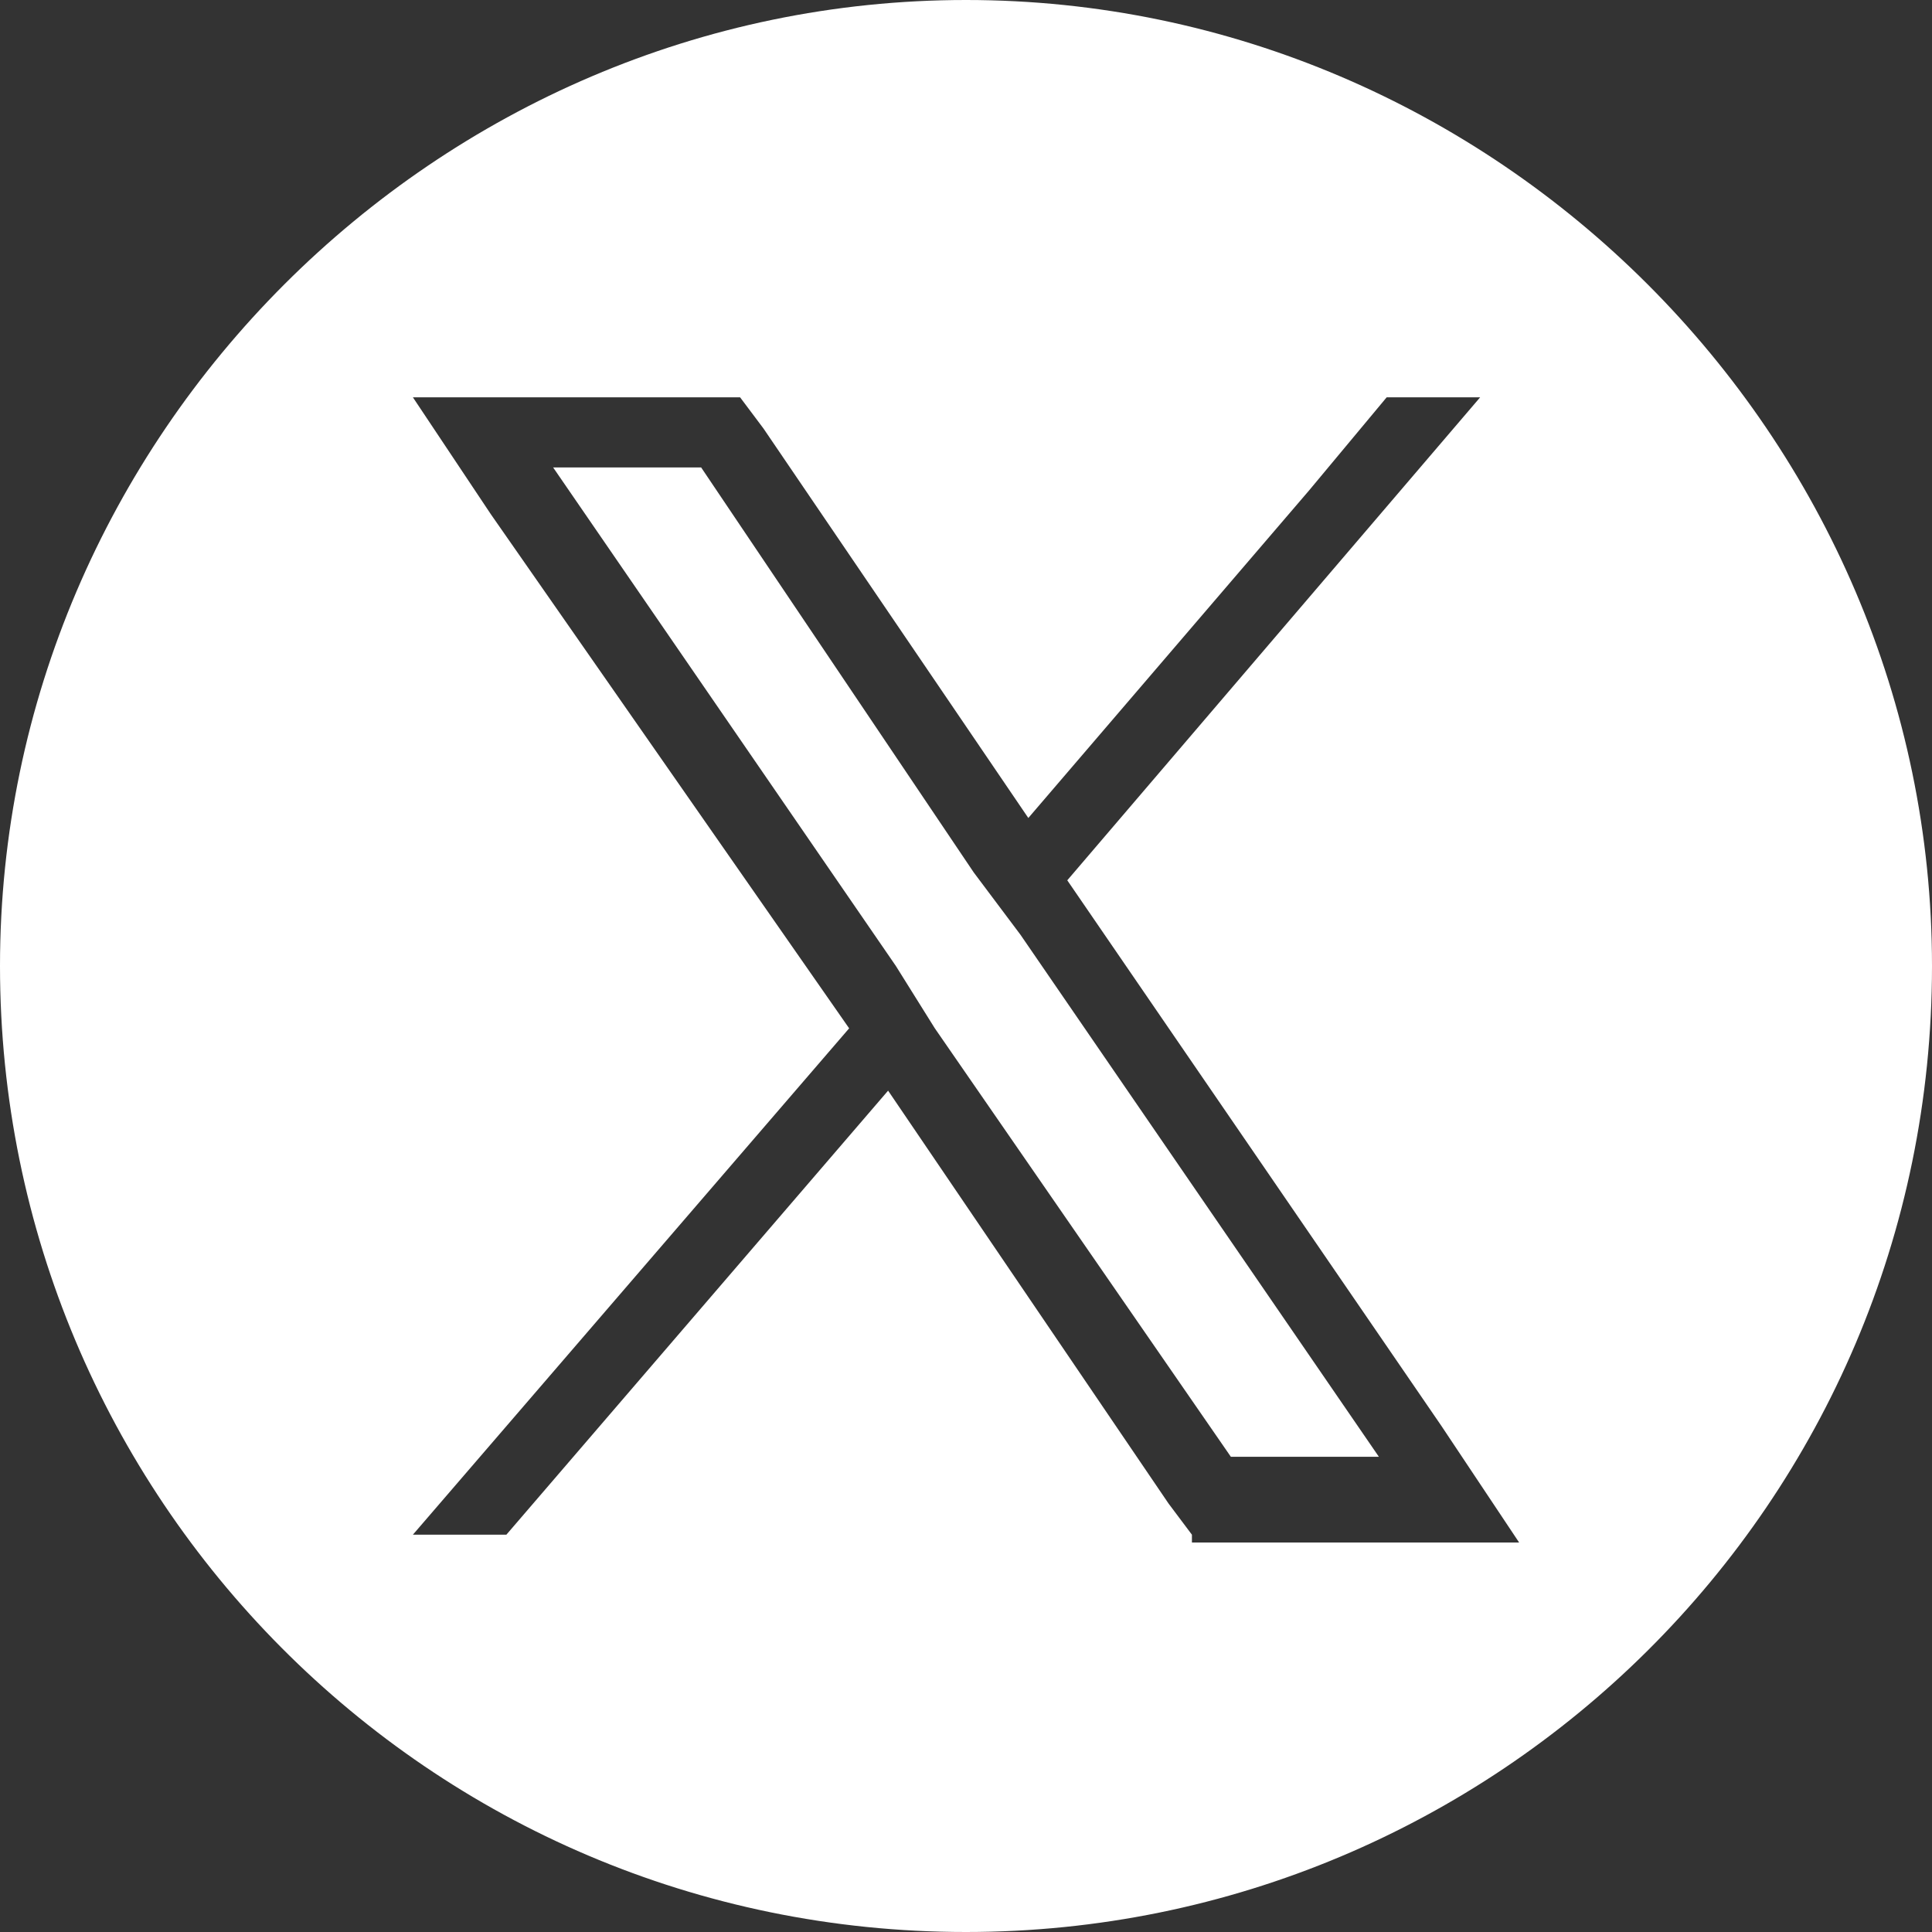 <?xml version="1.0" encoding="utf-8"?>
<!-- Generator: Adobe Illustrator 28.0.0, SVG Export Plug-In . SVG Version: 6.00 Build 0)  -->
<svg version="1.1" id="Layer_2_00000074409513312110118100000009421413236933078418_"
	 xmlns="http://www.w3.org/2000/svg" xmlns:xlink="http://www.w3.org/1999/xlink" x="0px" y="0px" viewBox="0 0 24.8 24.8"
	 style="enable-background:new 0 0 24.8 24.8;" xml:space="preserve">
<rect x="0" y="0" width="24.8" height="24.8" fill="#333333" stroke="none"/>
<style type="text/css">
	.st0{fill:#FFFFFF;}
</style>
<g>
	<g>
		<path class="st0" d="M12.4,0C5.6,0,0,5.6,0,12.4c0,6.8,5.5,12.4,12.4,12.4c6.8,0,12.4-5.5,12.4-12.4C24.8,5.6,19.2,0,12.4,0z
			 M15.3,19.7l-0.3-0.4L11.4,14l-4.9,5.7H5.3l5.6-6.5L6.3,6.6l-1-1.5h4.2l0.3,0.4l3.4,5l3.6-4.2l1-1.2H19l-5.3,6.2l4.8,7l1,1.5H15.3
			z M12.5,11.2L9,6H7.1l4.4,6.4l0.5,0.8l3.8,5.5h1.9L13.1,12L12.5,11.2z"/>
	</g>
</g>
</svg>
